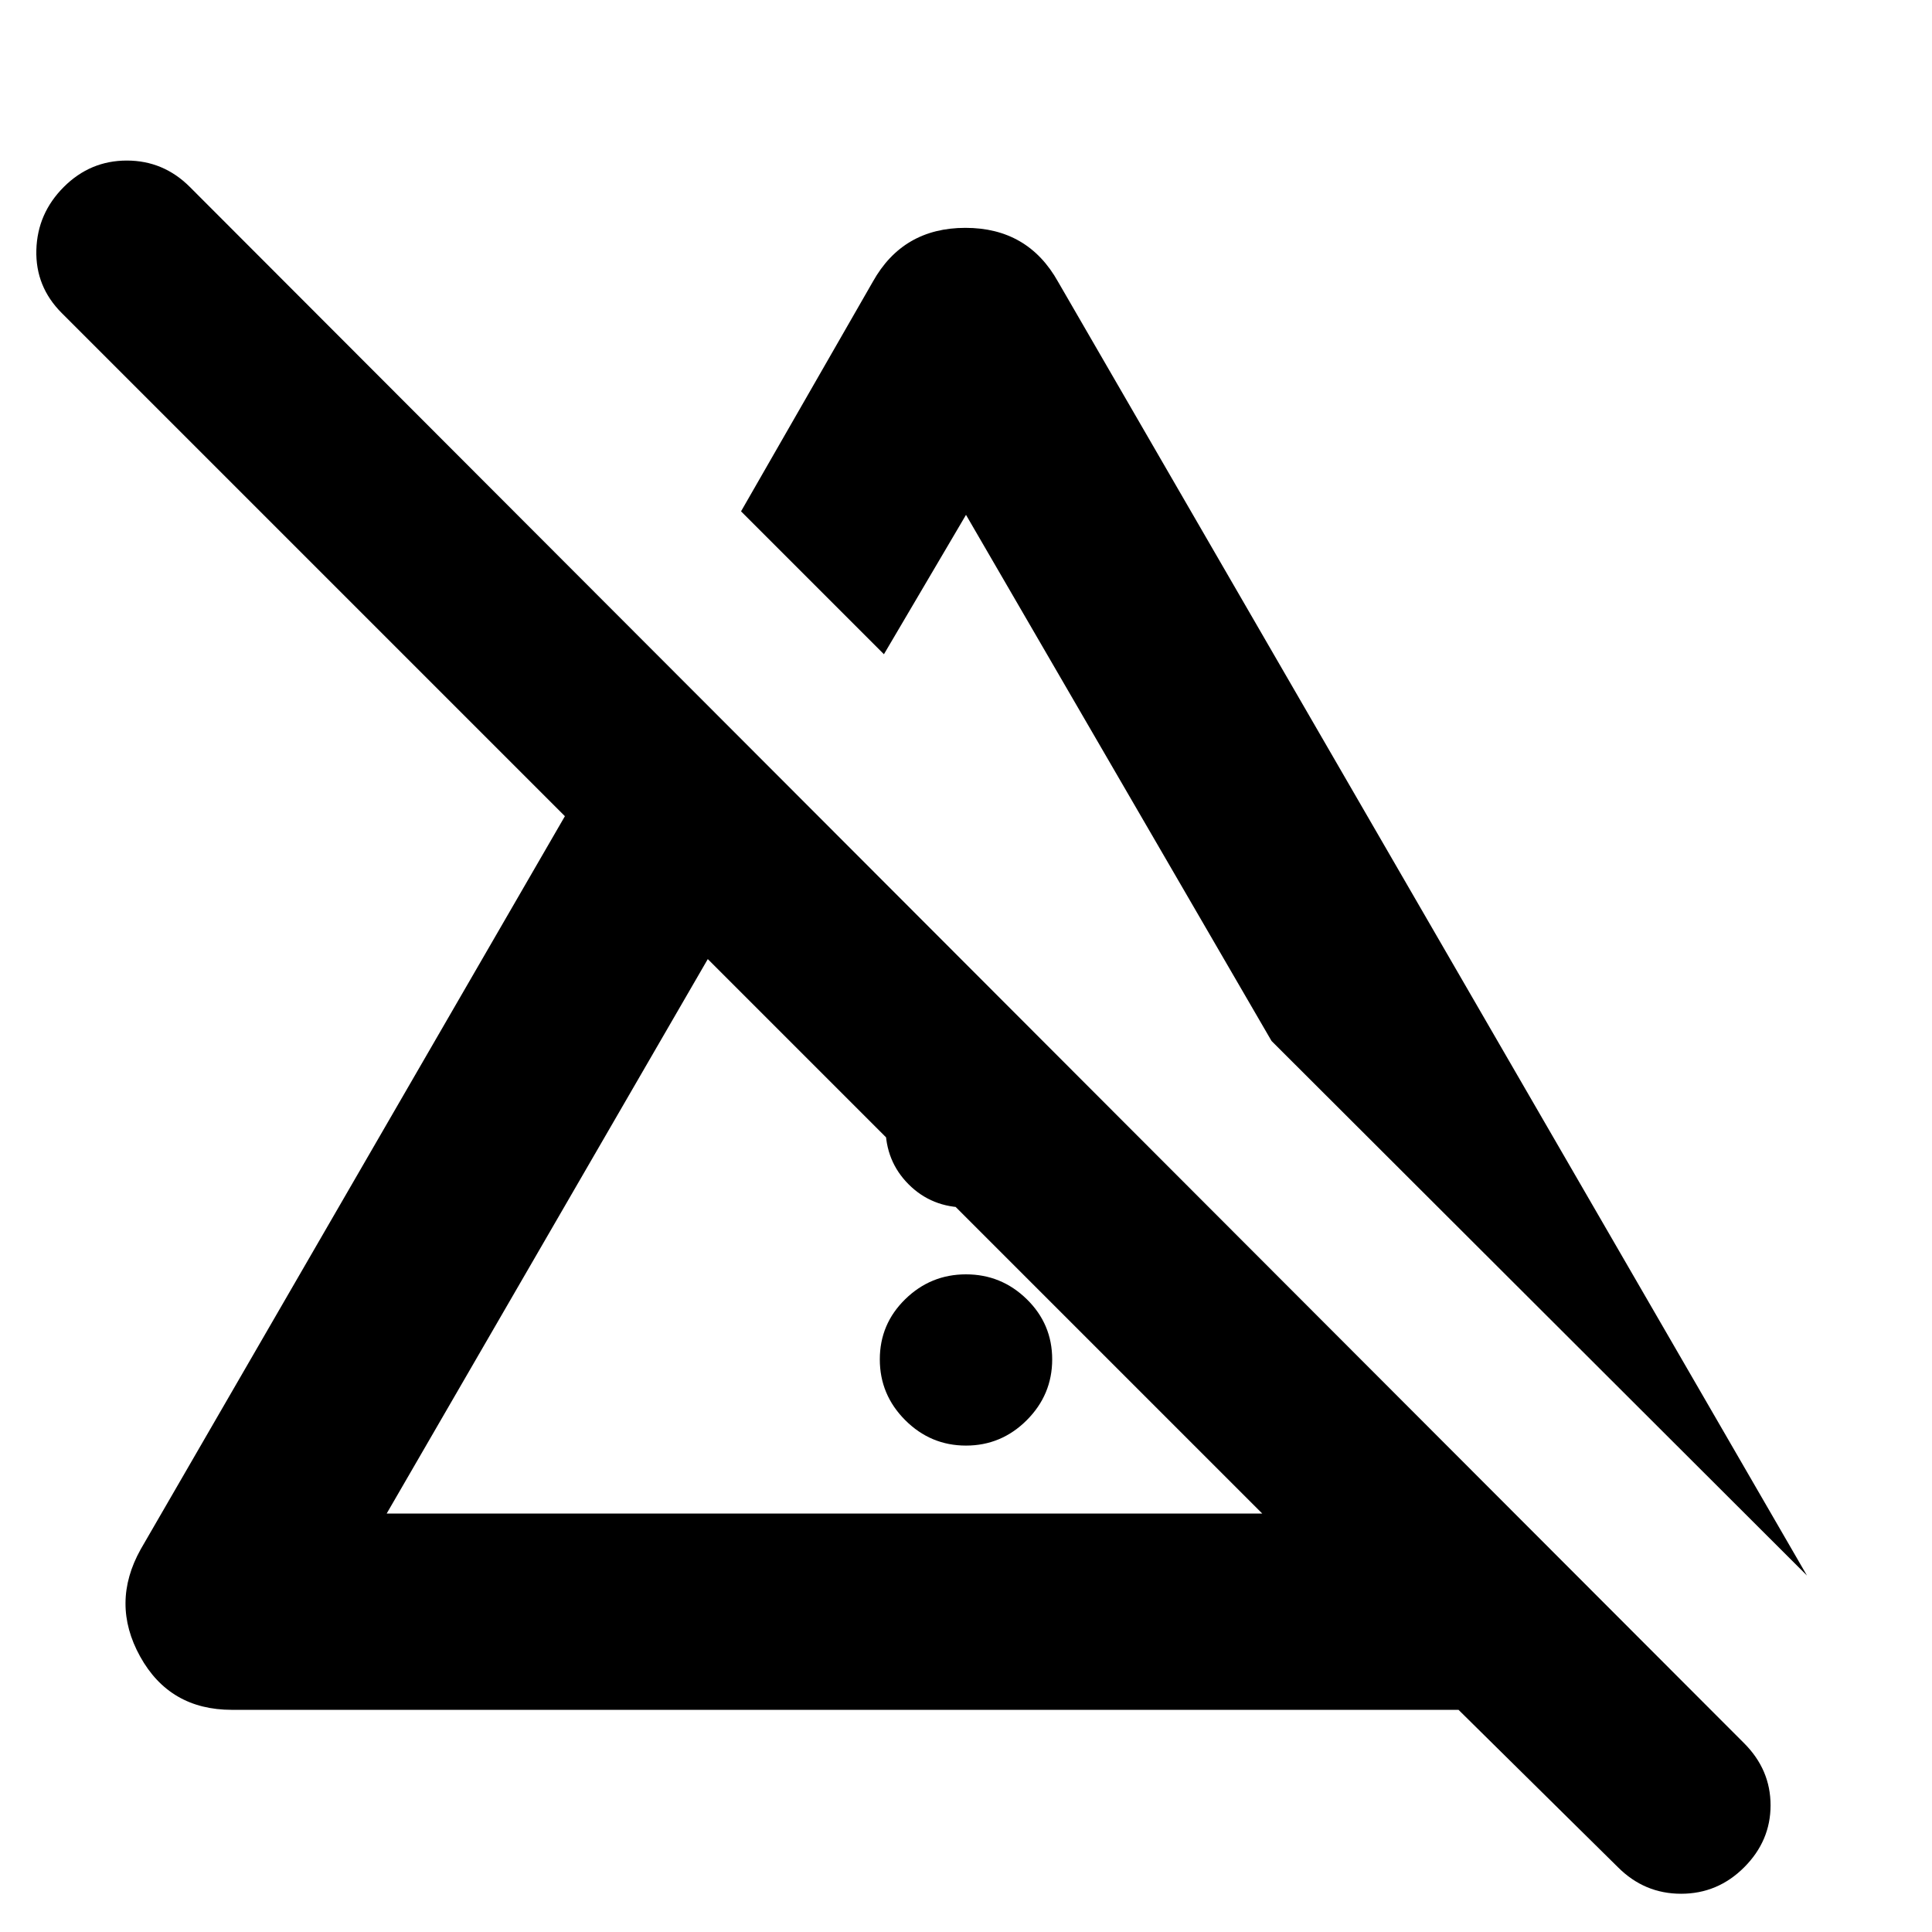 <svg xmlns="http://www.w3.org/2000/svg" height="24" viewBox="0 96 960 960" width="24"><path d="M480 814.304q-17.565 0-30.196-12.63-12.63-12.631-12.63-30.196t12.63-29.913q12.631-12.348 30.196-12.348t30.196 12.348q12.63 12.348 12.63 29.913 0 17.565-12.63 30.196-12.631 12.63-30.196 12.63ZM440 656V535.565l80 80V656q0 17-11.5 28.5T480 696q-17 0-28.5-11.5T440 656Zm457.871 222.871L631.825 613.26 480 351.827l-40.782 69.26-71.001-71L433.695 236q14.957-26.783 46.022-26.783 31.066 0 46.023 26.783l372.131 642.871Zm-705.74-30.784h435.085l-275.52-275.521-159.565 275.521Zm611.87 175.783-79.262-78.261H115.218q-30.914 0-45.588-26.5t.283-53.283l210.782-364.261-250-250q-13.131-13.131-12.631-31.327.5-18.195 13.63-31.326 13.13-13.13 31.327-13.13 18.195 0 31.326 13.13l772.306 773.306q13.131 13.131 13.131 30.827 0 17.695-13.131 30.825-13.13 13.13-31.326 13.13-18.196 0-31.326-13.13ZM489.956 710.826Zm45.565-193.435Z"/></svg>